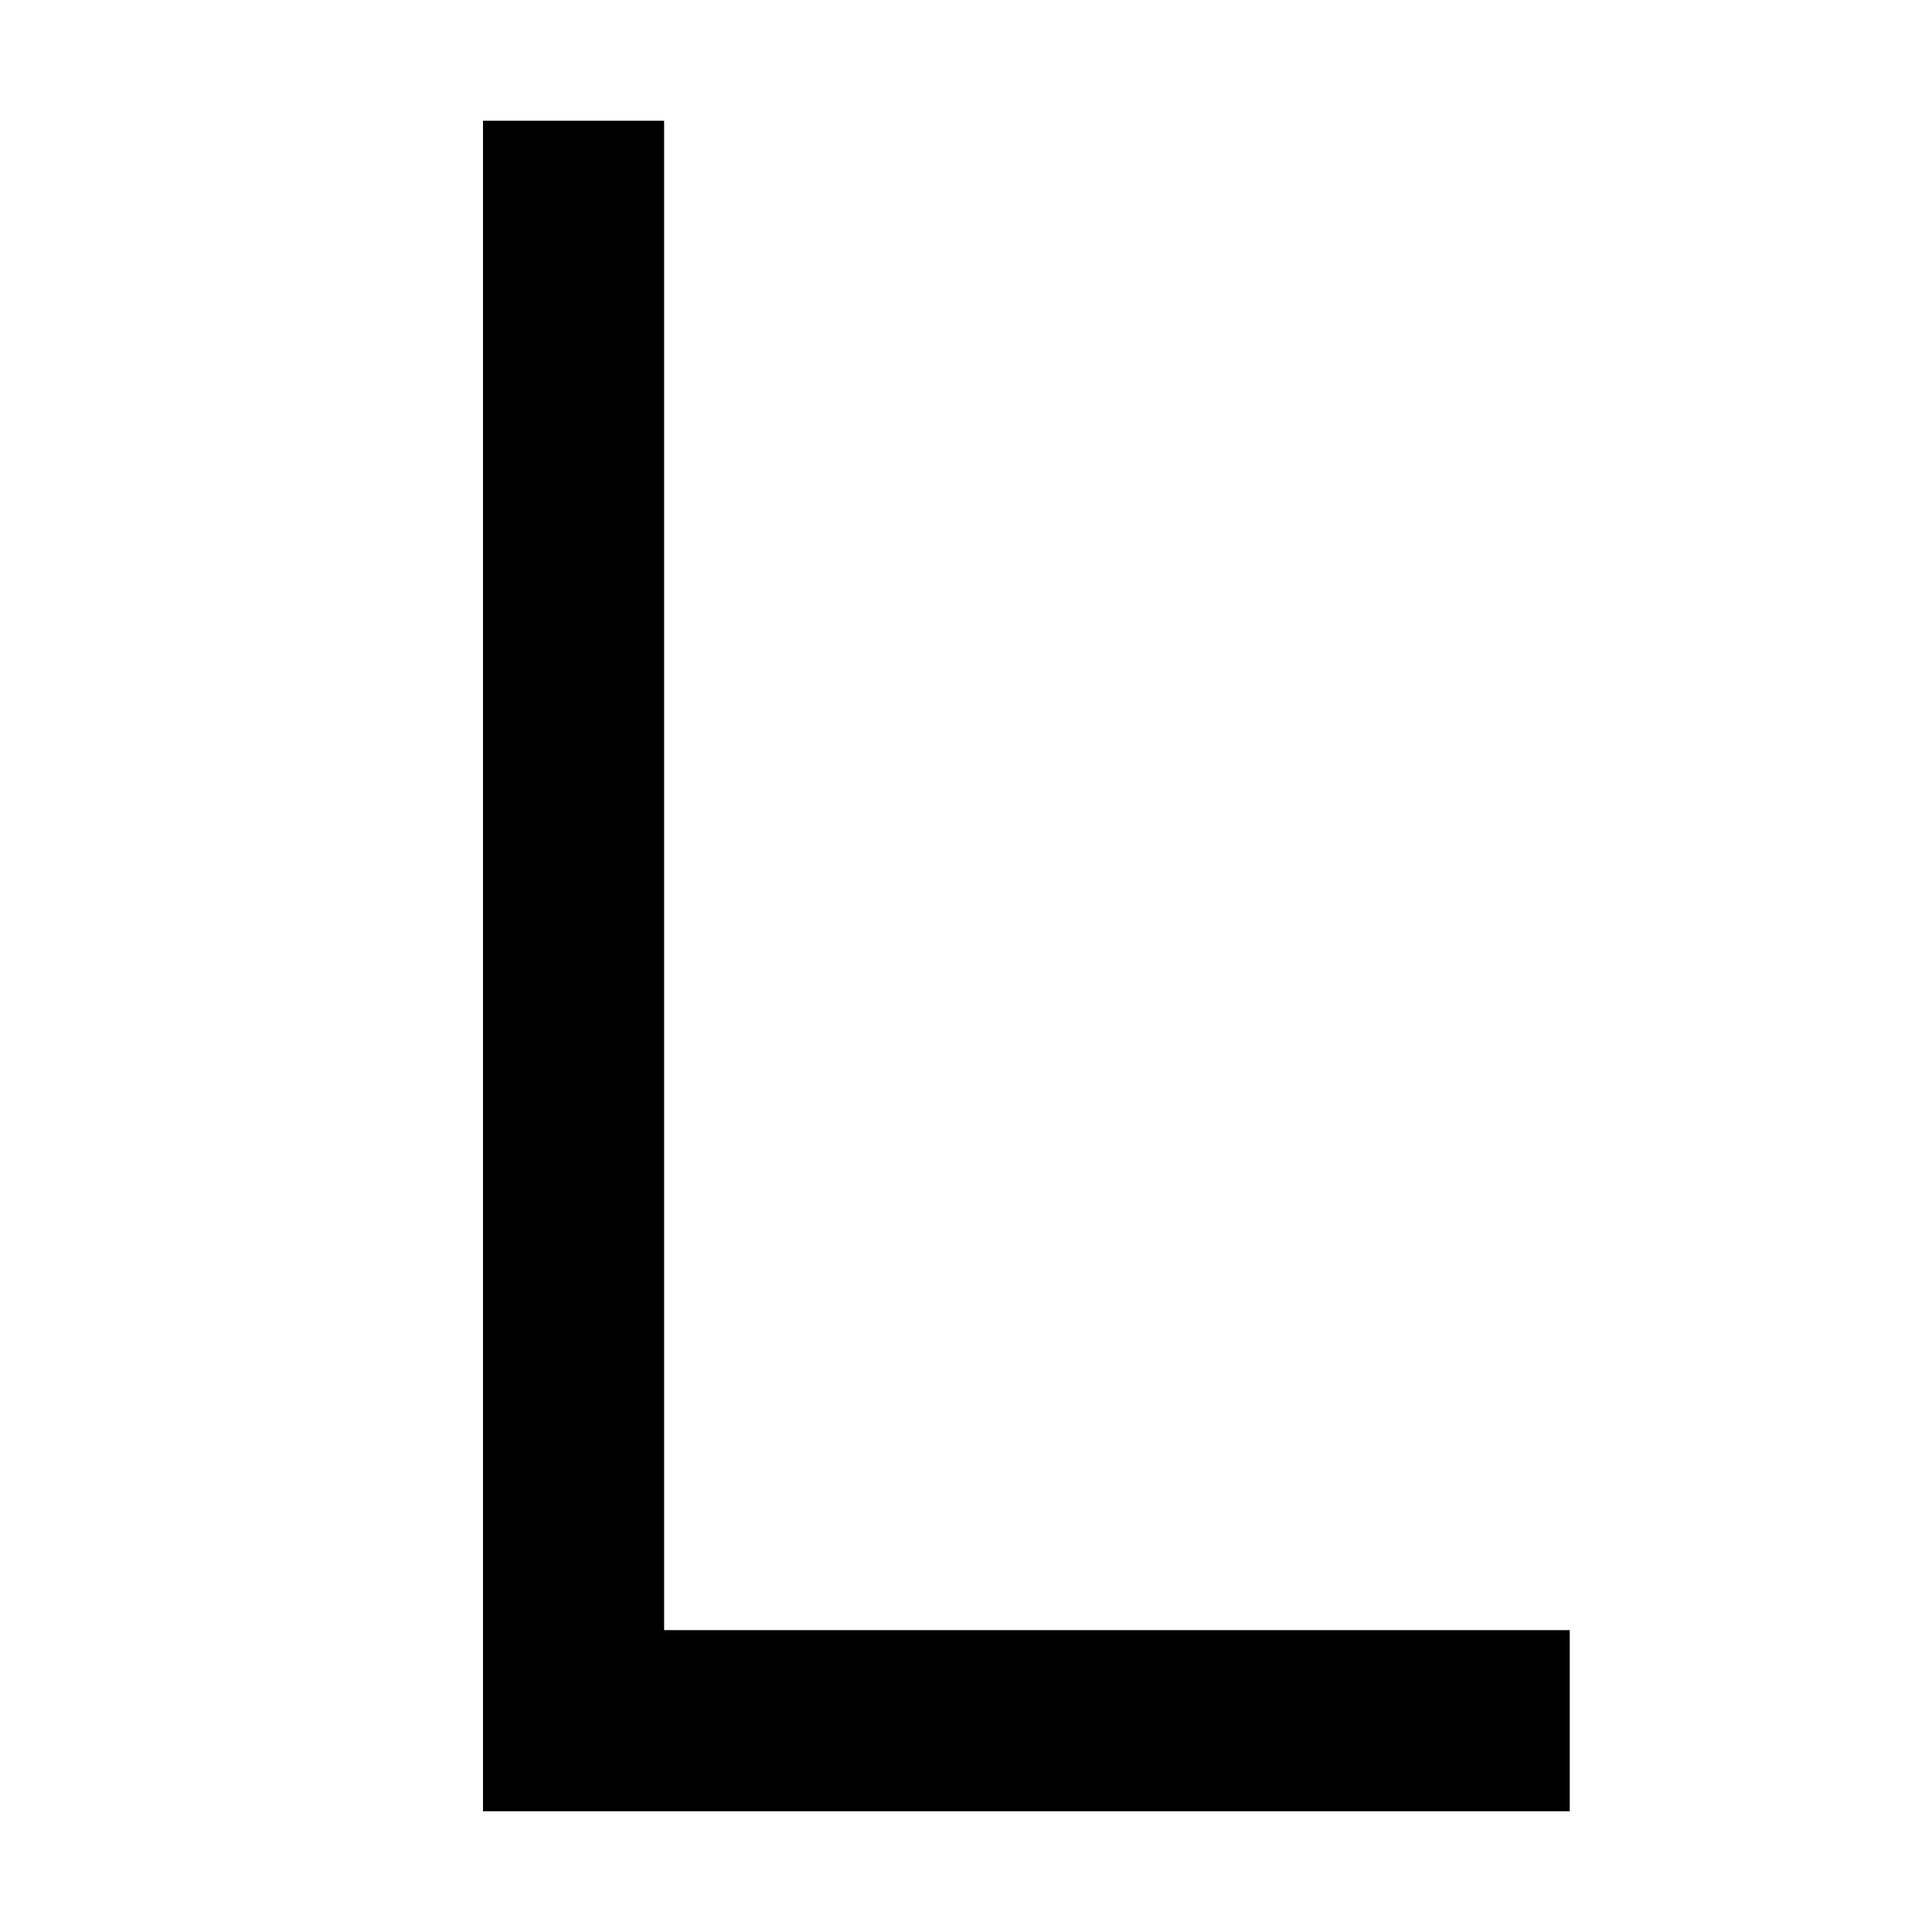 <svg xmlns="http://www.w3.org/2000/svg" width="24" height="24" viewBox="0 0 320 512">
    <path class="pr-icon-duotone-primary" d="M80 32l0 24 0 376 216 0 24 0 0 48-24 0L56 480l-24 0 0-24L32 56l0-24 48 0z"/>
</svg>